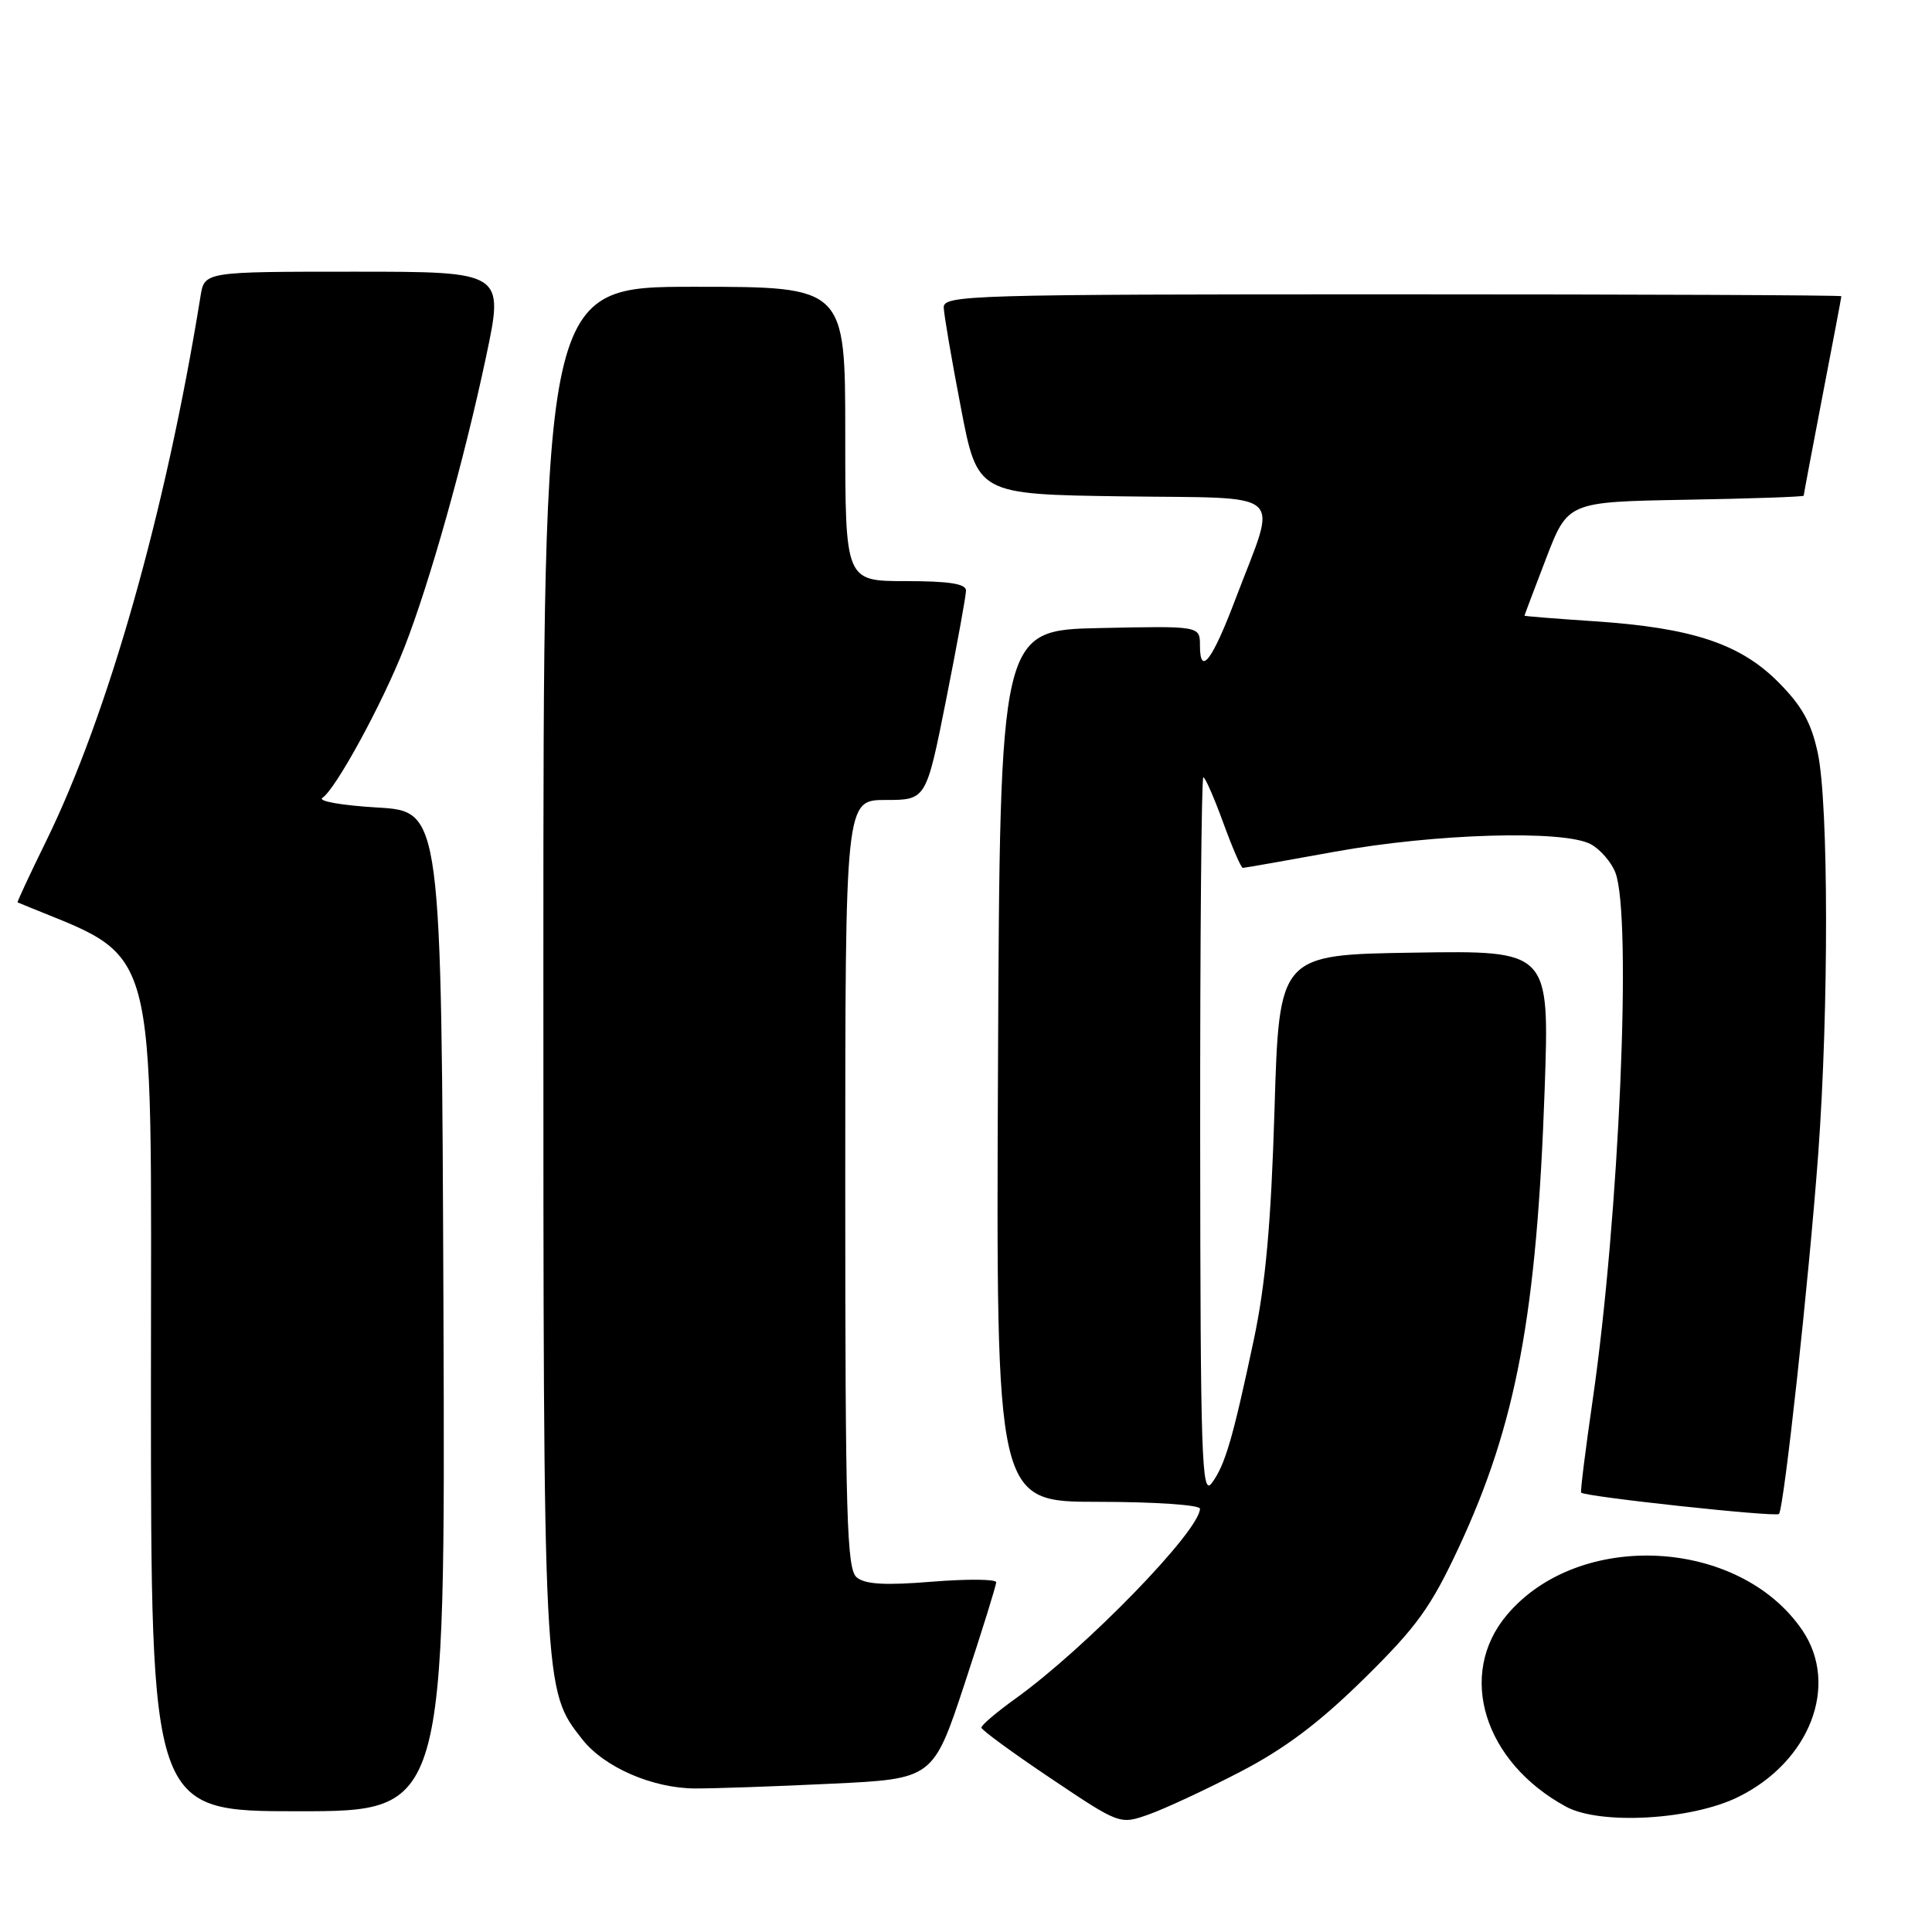 <?xml version="1.0" encoding="UTF-8" standalone="no"?>
<!DOCTYPE svg PUBLIC "-//W3C//DTD SVG 1.1//EN" "http://www.w3.org/Graphics/SVG/1.1/DTD/svg11.dtd" >
<svg xmlns="http://www.w3.org/2000/svg" xmlns:xlink="http://www.w3.org/1999/xlink" version="1.1" viewBox="0 0 256 256">
 <g >
 <path fill="currentColor"
d=" M 164.29 234.80 C 170.22 231.73 174.78 228.30 180.73 222.45 C 187.77 215.52 189.59 212.99 193.35 204.93 C 200.92 188.65 203.64 174.09 204.68 144.23 C 205.31 125.95 205.31 125.95 187.40 126.23 C 169.50 126.50 169.50 126.50 168.88 147.00 C 168.42 162.13 167.70 170.12 166.14 177.50 C 163.34 190.70 162.31 194.20 160.54 196.55 C 159.23 198.28 159.06 193.09 159.03 150.75 C 159.01 124.49 159.20 103.00 159.45 103.00 C 159.69 103.00 160.88 105.70 162.08 109.00 C 163.28 112.30 164.45 115.00 164.68 115.00 C 164.91 115.00 170.36 114.04 176.80 112.87 C 190.13 110.44 207.26 109.94 210.80 111.87 C 212.06 112.56 213.52 114.25 214.05 115.63 C 216.27 121.47 214.55 161.28 211.04 185.50 C 210.08 192.10 209.39 197.63 209.51 197.78 C 209.92 198.31 235.28 201.05 235.72 200.61 C 236.38 199.95 239.71 169.40 240.93 152.81 C 242.33 133.65 242.30 106.50 240.87 99.80 C 240.01 95.75 238.76 93.52 235.61 90.36 C 230.55 85.29 224.18 83.18 211.25 82.32 C 206.16 81.98 202.00 81.65 202.00 81.58 C 202.00 81.52 203.29 78.10 204.87 73.98 C 207.75 66.50 207.75 66.50 223.37 66.22 C 231.97 66.07 239.00 65.83 239.00 65.68 C 239.00 65.54 240.12 59.58 241.49 52.46 C 242.87 45.33 243.99 39.39 243.99 39.25 C 244.00 39.11 217.23 39.00 184.50 39.00 C 128.48 39.00 125.00 39.10 125.05 40.75 C 125.08 41.71 126.10 47.67 127.32 54.00 C 129.52 65.50 129.52 65.50 148.78 65.77 C 170.88 66.08 169.29 64.65 163.76 79.24 C 160.62 87.55 159.00 89.68 159.00 85.53 C 159.00 82.94 159.00 82.94 145.75 83.22 C 132.50 83.50 132.50 83.50 132.24 141.25 C 131.98 199.00 131.98 199.00 145.49 199.00 C 152.94 199.00 159.00 199.41 159.00 199.91 C 159.00 202.81 143.88 218.37 134.55 225.08 C 132.05 226.87 130.02 228.60 130.04 228.92 C 130.06 229.24 134.19 232.26 139.23 235.64 C 148.38 241.78 148.38 241.78 152.23 240.42 C 154.34 239.67 159.77 237.15 164.29 234.80 Z  M 230.28 238.13 C 239.82 233.46 243.75 223.29 238.82 216.02 C 230.48 203.76 209.20 202.66 199.67 213.99 C 193.03 221.87 196.61 233.47 207.50 239.39 C 211.99 241.84 224.07 241.17 230.28 238.13 Z  M 58.76 173.75 C 58.50 107.50 58.50 107.50 50.00 107.00 C 45.26 106.72 42.04 106.15 42.73 105.71 C 44.48 104.57 50.67 93.23 53.57 85.82 C 56.92 77.29 61.52 60.92 64.41 47.25 C 66.79 36.00 66.79 36.00 46.94 36.00 C 27.09 36.00 27.09 36.00 26.57 39.25 C 21.98 67.72 14.33 94.70 6.09 111.50 C 3.93 115.90 2.24 119.53 2.33 119.57 C 21.36 127.51 20.00 122.59 20.00 183.66 C 20.00 240.00 20.00 240.00 39.51 240.00 C 59.01 240.00 59.01 240.00 58.76 173.75 Z  M 110.17 236.35 C 123.65 235.71 123.65 235.71 127.83 223.06 C 130.12 216.11 132.00 210.08 132.00 209.66 C 132.00 209.24 128.18 209.21 123.52 209.58 C 117.31 210.09 114.63 209.94 113.52 209.01 C 112.20 207.92 112.00 201.13 112.00 156.88 C 112.00 106.00 112.00 106.00 117.36 106.00 C 122.72 106.00 122.72 106.00 125.36 92.75 C 126.81 85.46 128.00 78.94 128.00 78.25 C 128.00 77.35 125.73 77.00 120.00 77.00 C 112.00 77.00 112.00 77.00 112.00 57.50 C 112.00 38.00 112.00 38.00 92.00 38.00 C 72.00 38.00 72.00 38.00 72.00 127.82 C 72.00 224.56 71.97 223.87 77.17 230.49 C 80.07 234.17 86.45 236.95 92.09 236.98 C 94.62 236.99 102.75 236.71 110.17 236.35 Z "/>
</g>
</svg>